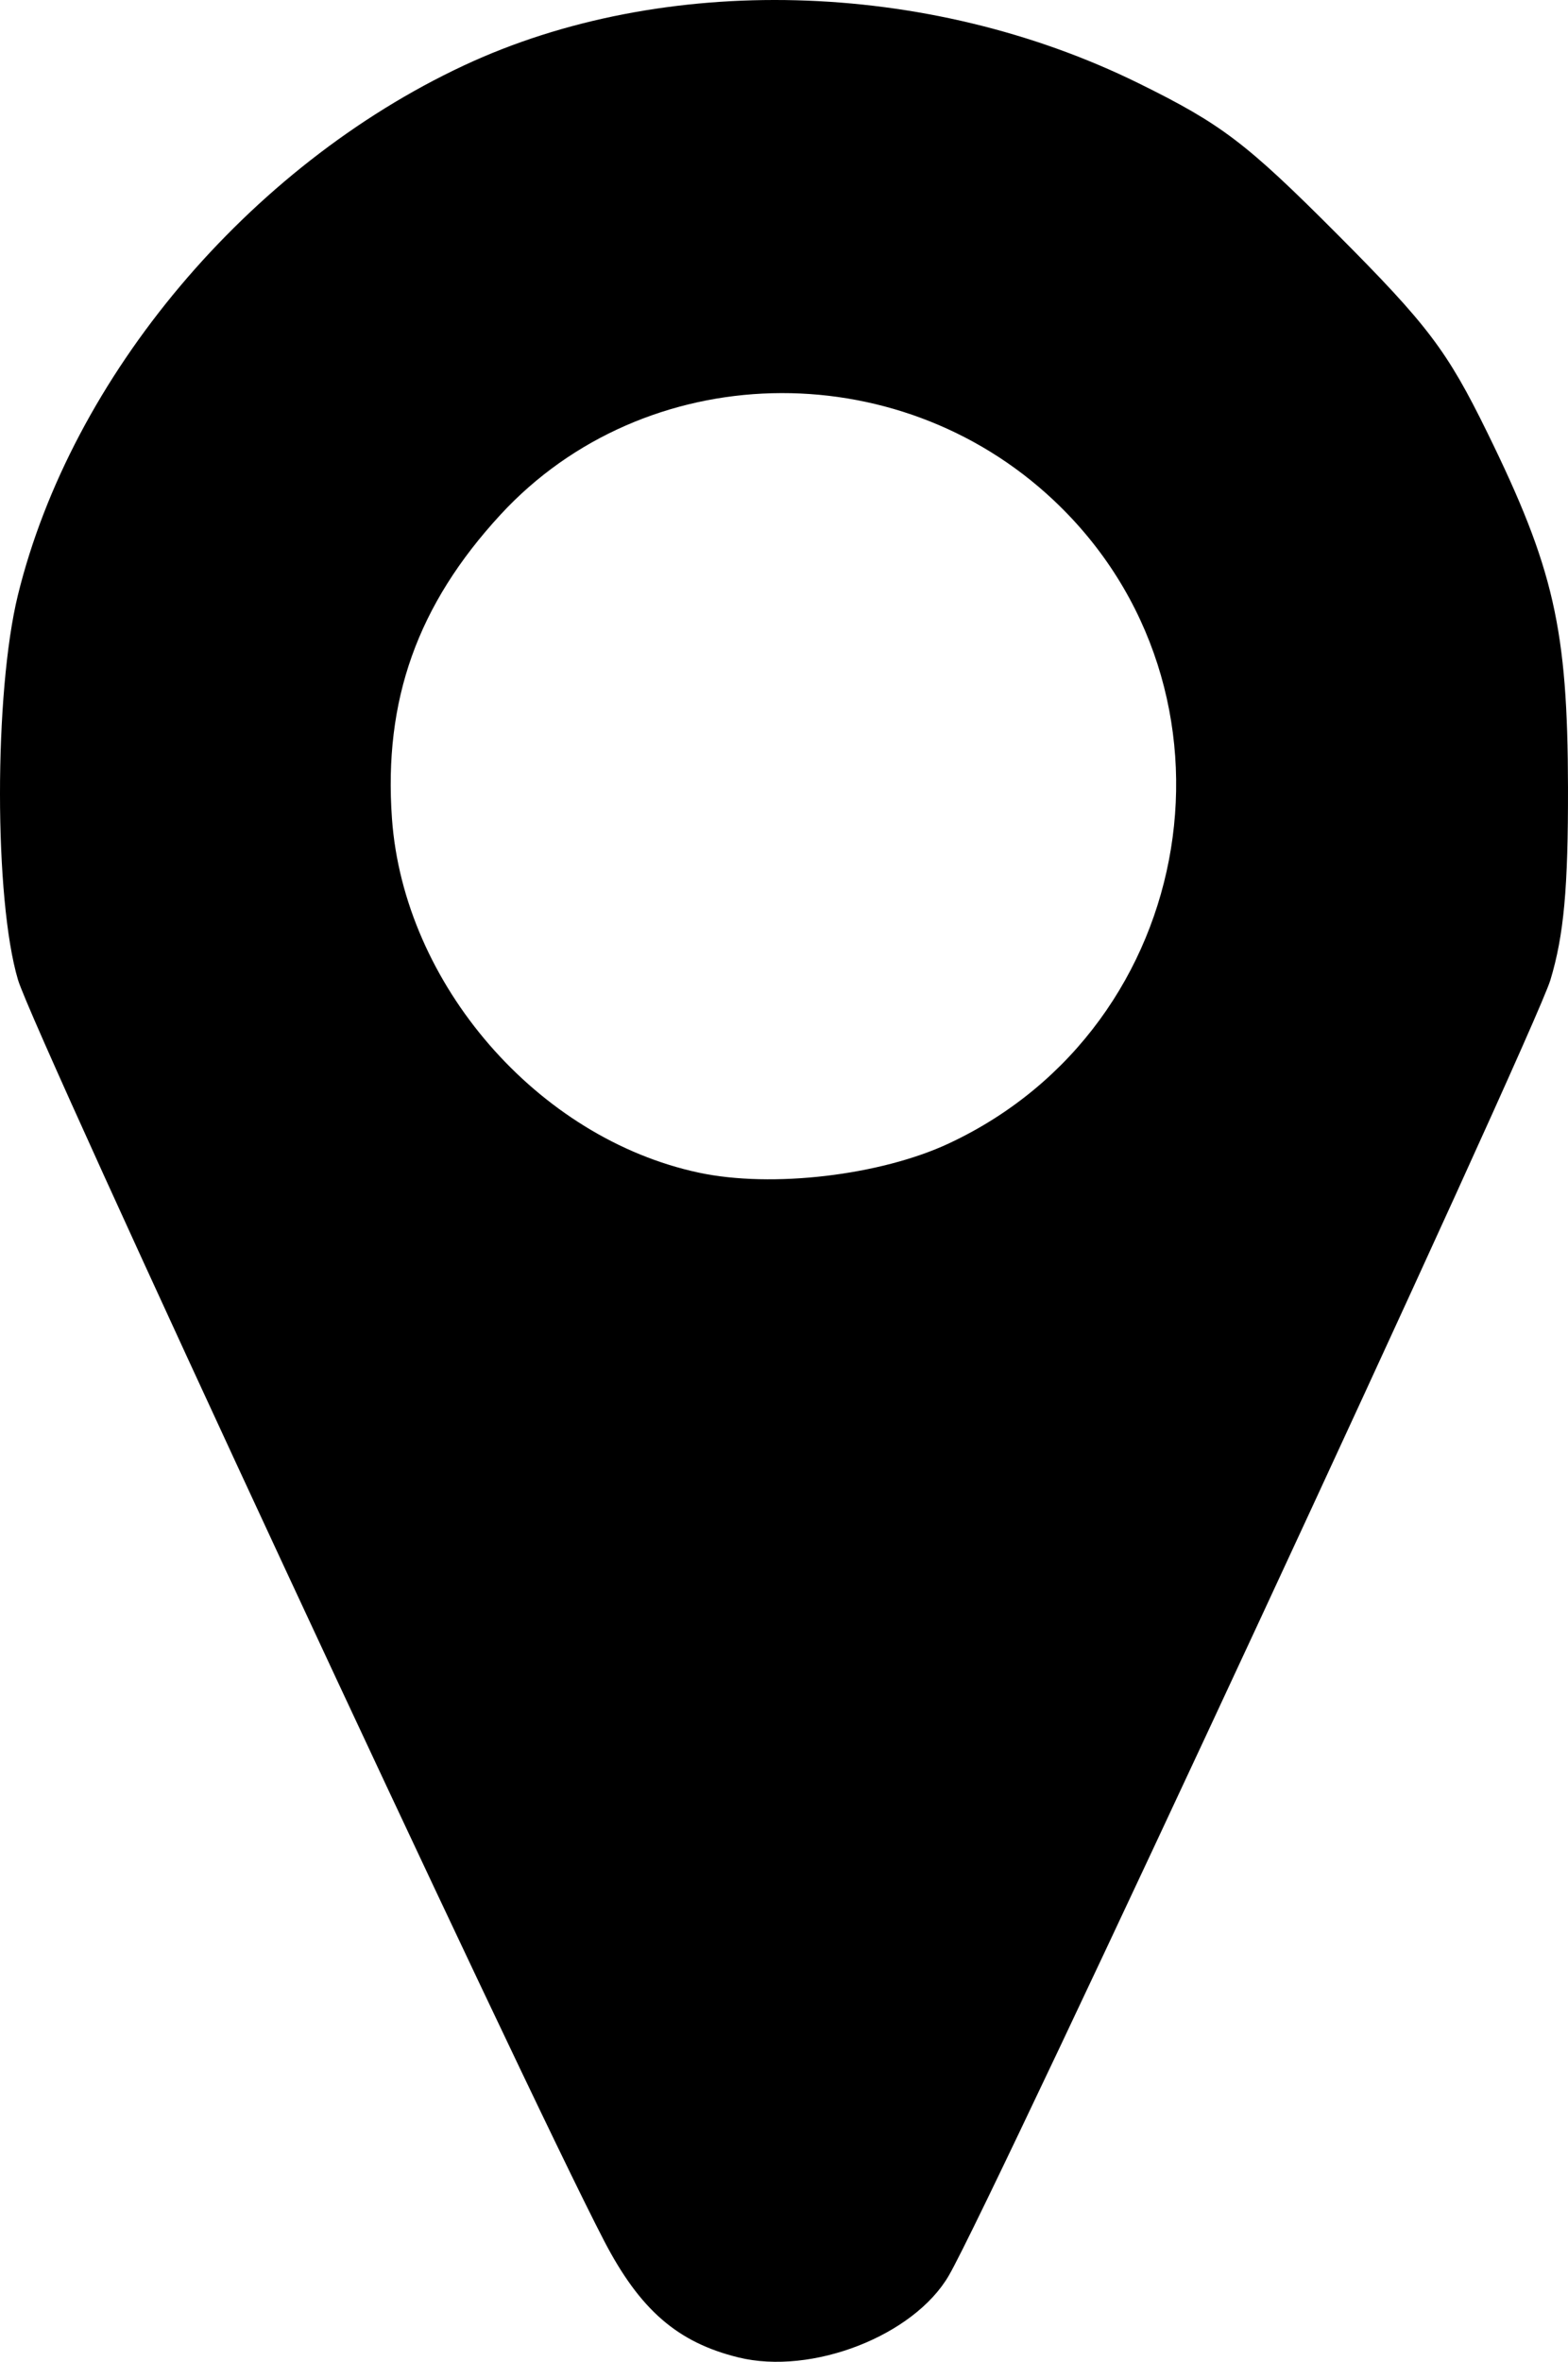 <?xml version="1.0" encoding="UTF-8" standalone="no"?>
<!-- Created with Inkscape (http://www.inkscape.org/) -->

<svg
   xmlns:dc="http://purl.org/dc/elements/1.1/"
   xmlns:cc="http://creativecommons.org/ns#"
   xmlns:rdf="http://www.w3.org/1999/02/22-rdf-syntax-ns#"
   xmlns:svg="http://www.w3.org/2000/svg"
   xmlns="http://www.w3.org/2000/svg"
   xmlns:sodipodi="http://sodipodi.sourceforge.net/DTD/sodipodi-0.dtd"
   xmlns:inkscape="http://www.inkscape.org/namespaces/inkscape"
   width="44.849mm"
   height="67.537mm"
   viewBox="0 0 158.915 239.306"
   id="svg2"
   version="1.1"
   inkscape:version="0.91 r13725"
   sodipodi:docname="ext_icon.svg">
  <defs
     id="defs4" />
  <sodipodi:namedview
     id="base"
     pagecolor="#ffffff"
     bordercolor="#666666"
     borderopacity="1.0"
     inkscape:pageopacity="0.0"
     inkscape:pageshadow="2"
     inkscape:zoom="0.35"
     inkscape:cx="-277.8026"
     inkscape:cy="-185.56054"
     inkscape:document-units="px"
     inkscape:current-layer="layer1"
     showgrid="false"
     fit-margin-top="0"
     fit-margin-left="0"
     fit-margin-right="0"
     fit-margin-bottom="0"
     inkscape:window-width="1920"
     inkscape:window-height="1054"
     inkscape:window-x="1920"
     inkscape:window-y="0"
     inkscape:window-maximized="1" />
  <g
     inkscape:label="Ebene 1"
     inkscape:groupmode="layer"
     id="layer1"
     transform="translate(-164.231,-113.21)">
    <path
       style="fill:#000000"
       d="m 239.072,352.073 c -6.176,-1.515 -9.981,-4.818 -13.622,-11.825 -8.513,-16.384 -57.771,-122.333 -59.39,-127.743 -2.433,-8.128 -2.44,-29.113 -0.014,-39 5.44,-22.163 23.357,-43.441 45.178,-53.652 20.227,-9.465 46.951,-8.768 68.384,1.784 8.416,4.144 10.909,6.037 20.143,15.298 9.177,9.205 11.139,11.796 15.199,20.07 6.765,13.787 8.165,19.937 8.195,36 0.019,10.206 -0.416,14.964 -1.783,19.5 -1.651,5.476 -56.539,123.655 -60.97,131.274 -3.548,6.101 -13.878,10.119 -21.32,8.294 z m 21.345,-123.016 c 25.439,-11.904 30.987,-45.959 10.614,-65.146 -15.98,-15.049 -41.477,-14.389 -56.079,1.452 -8.41,9.124 -11.855,18.774 -10.995,30.798 1.199,16.754 14.754,32.382 31.112,35.869 7.394,1.576 18.383,0.288 25.348,-2.972 z"
       id="path4201"
       inkscape:connector-curvature="0" />
  </g>
</svg>
